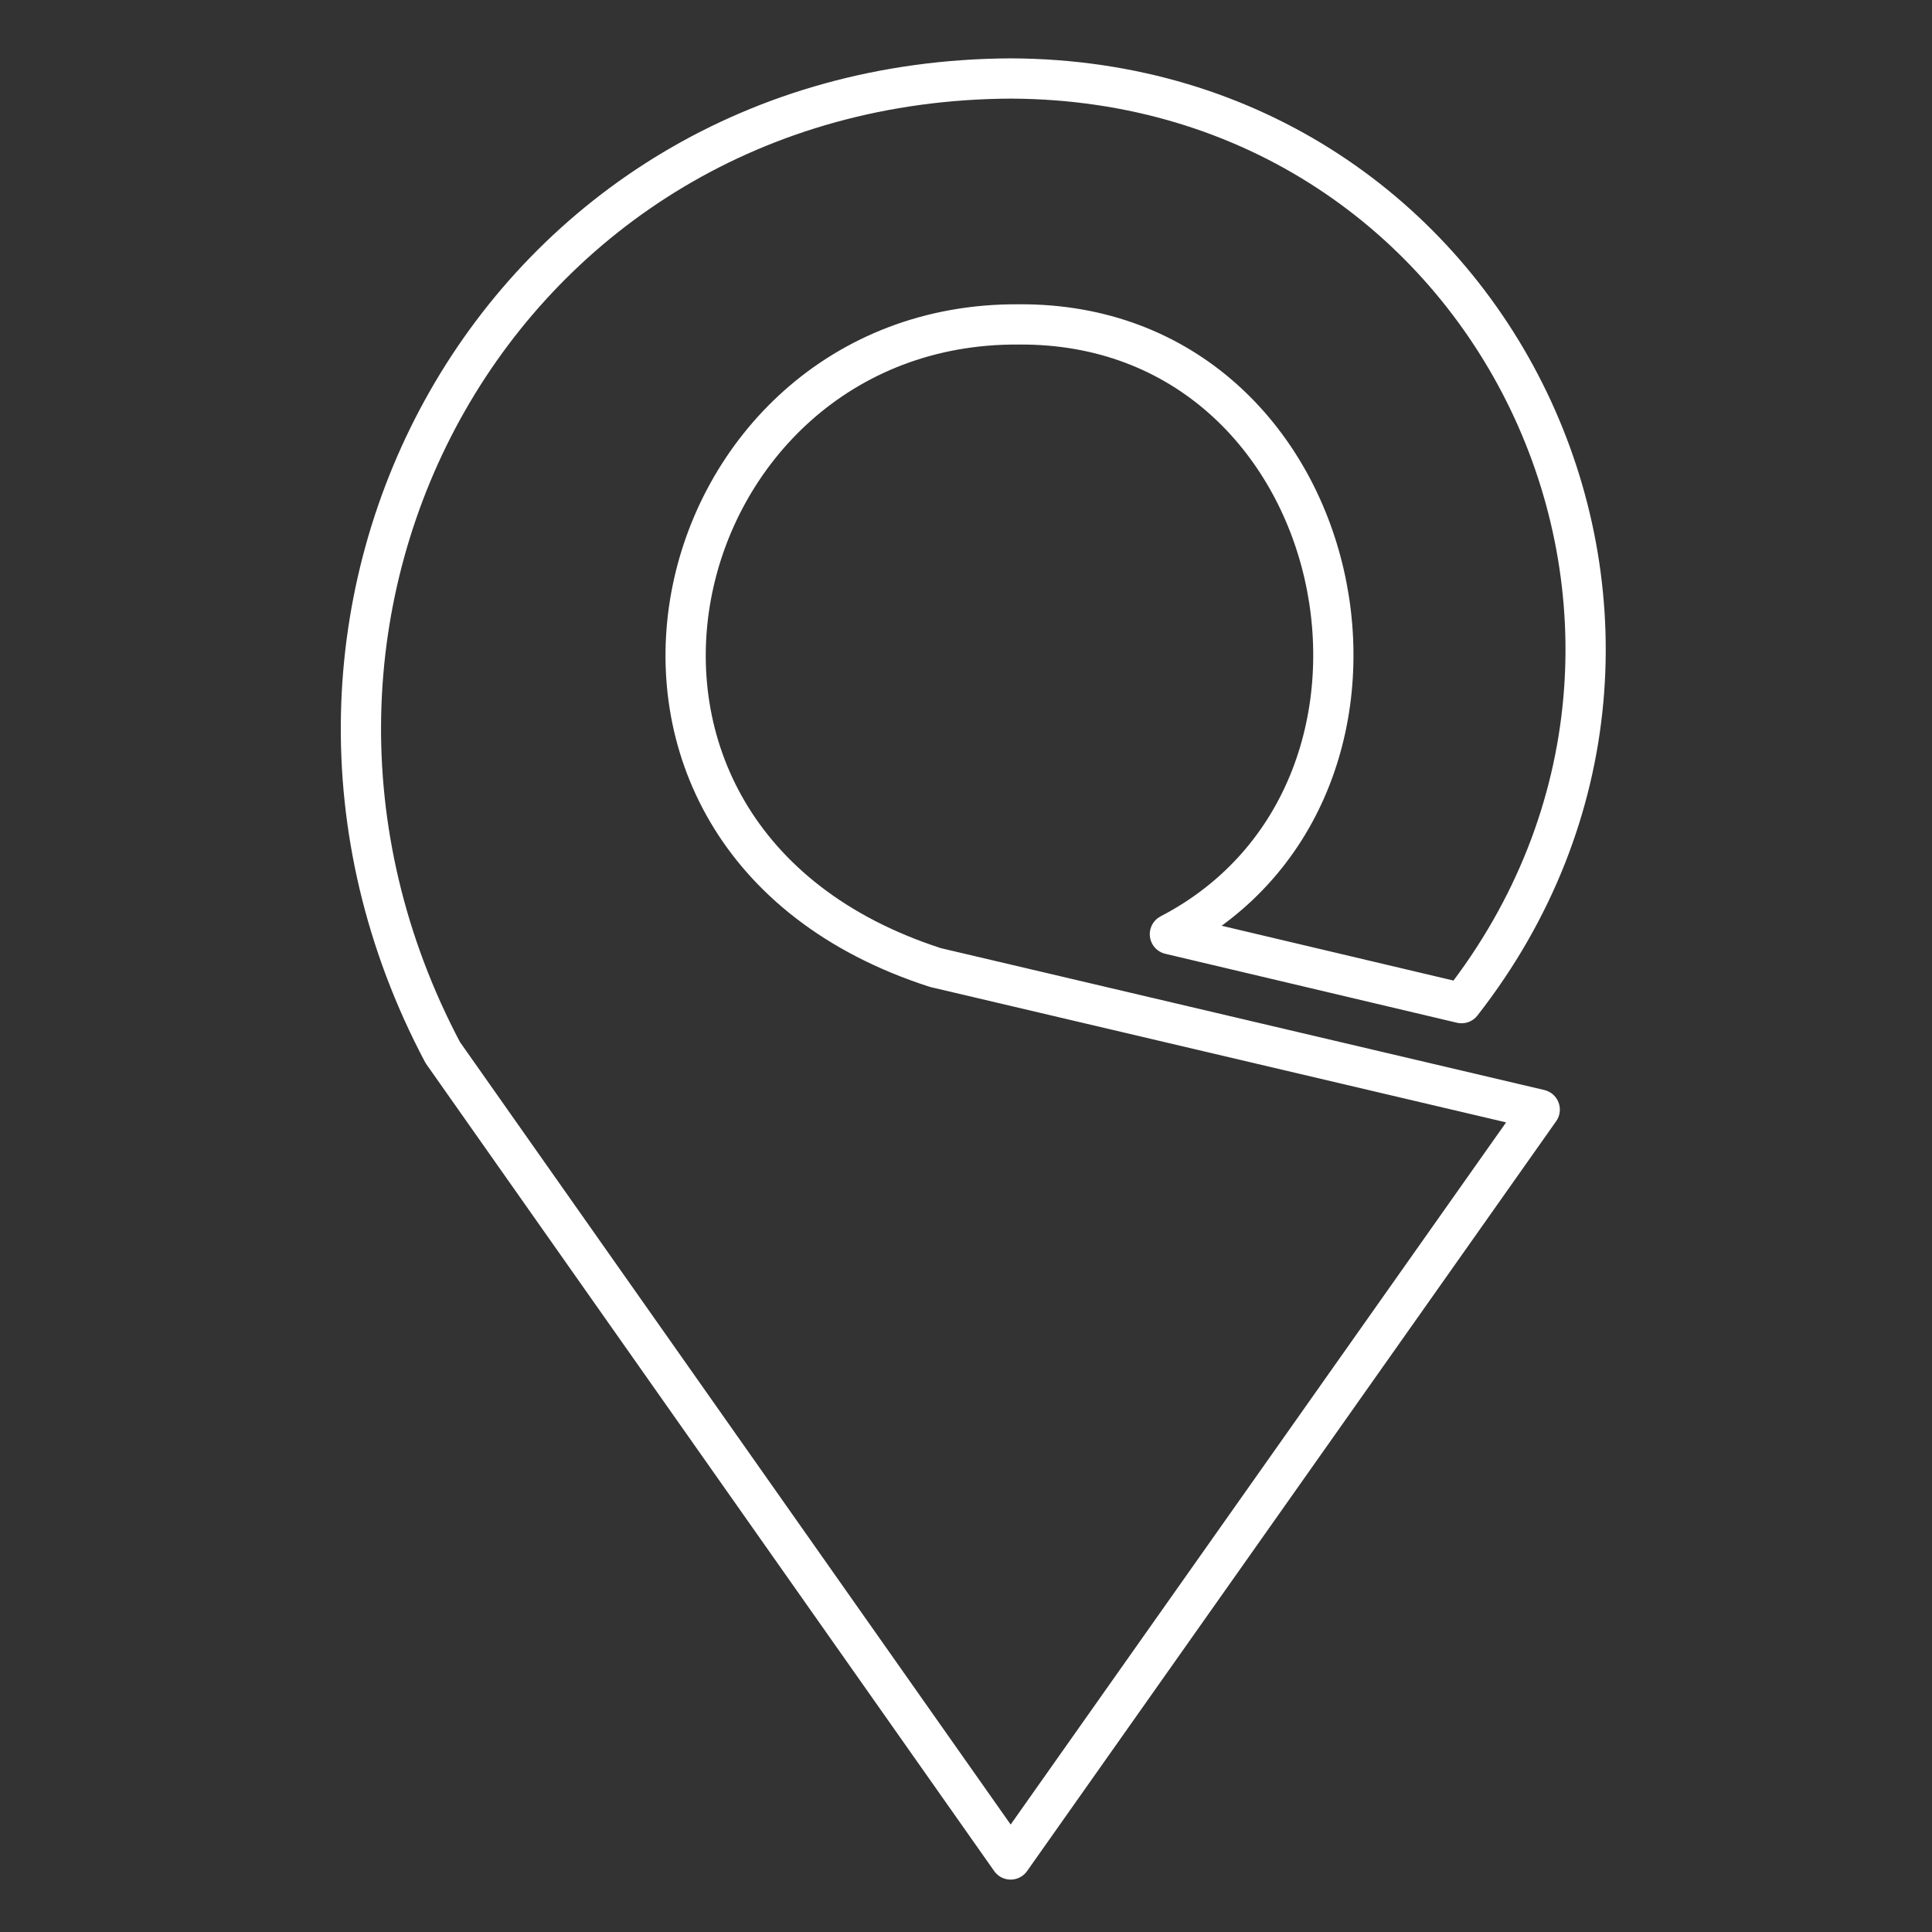 <?xml version="1.0" encoding="UTF-8"?>
<svg width="48" height="48" fill="none" stroke="#fff" version="1.1" xmlns="http://www.w3.org/2000/svg">
 <rect width="100%" height="100%" fill="#333333" stroke="none"/>
 <style><![CDATA[.B{stroke-linejoin:round}.C{stroke-miterlimit:5}.D{stroke-linecap:round}.E{stroke-width:1}]]></style>
 <path d="m38.254 27.568-13.145 18.63-14.109-20.048c-5.8-10.949 1.4-24.149 14.122-24.2 12.078 0.051 18.478 13.651 11.19 22.973l-7.246-1.713c6.934-3.609 4.534-15.209-3.756-15.15-8.91-0.059-12.11 12.741-2.067 15.979z" fill="none" stroke="#fff" stroke-linecap="round" stroke-linejoin="round" stroke-width="1px"/>
</svg>
